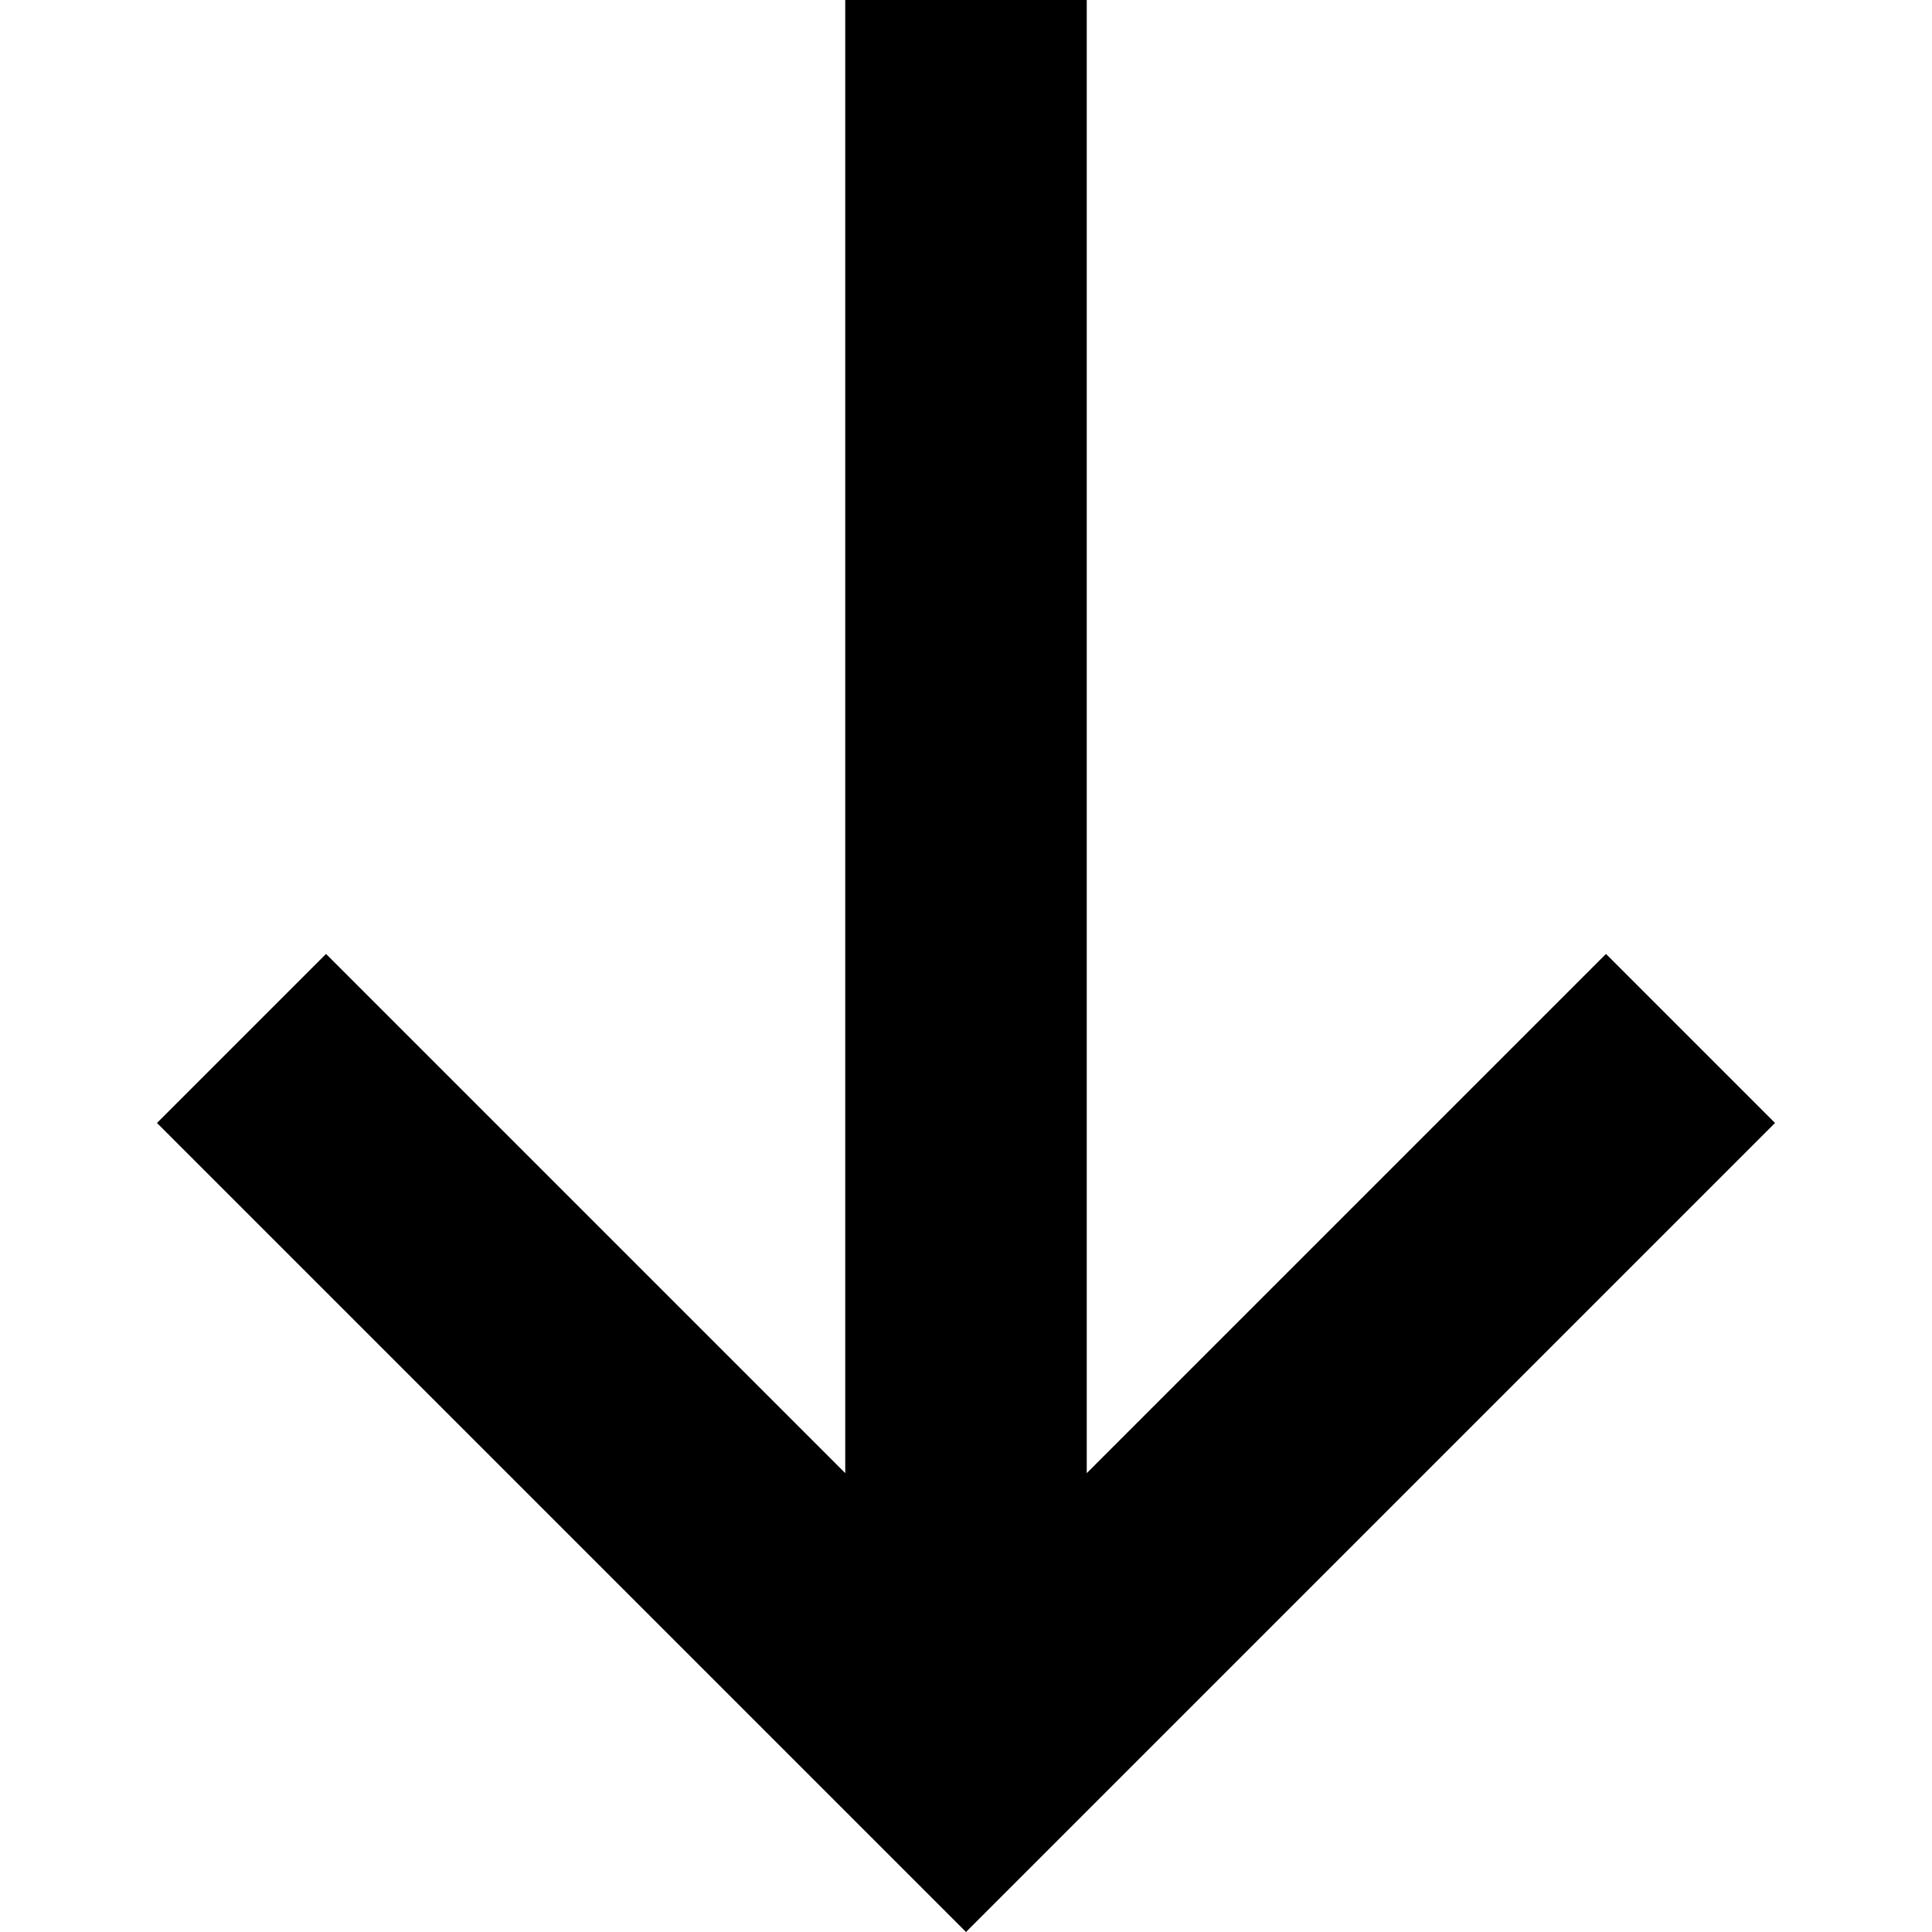 <svg xmlns="http://www.w3.org/2000/svg" viewBox="0 0 16 16" width="16" height="16"><g fill="currentColor"><polygon fill="currentColor" points="14.7,9.3 13.3,7.9 9,12.2 9,0 7,0 7,12.2 2.7,7.9 1.3,9.3 8,16 "/></g></svg>
